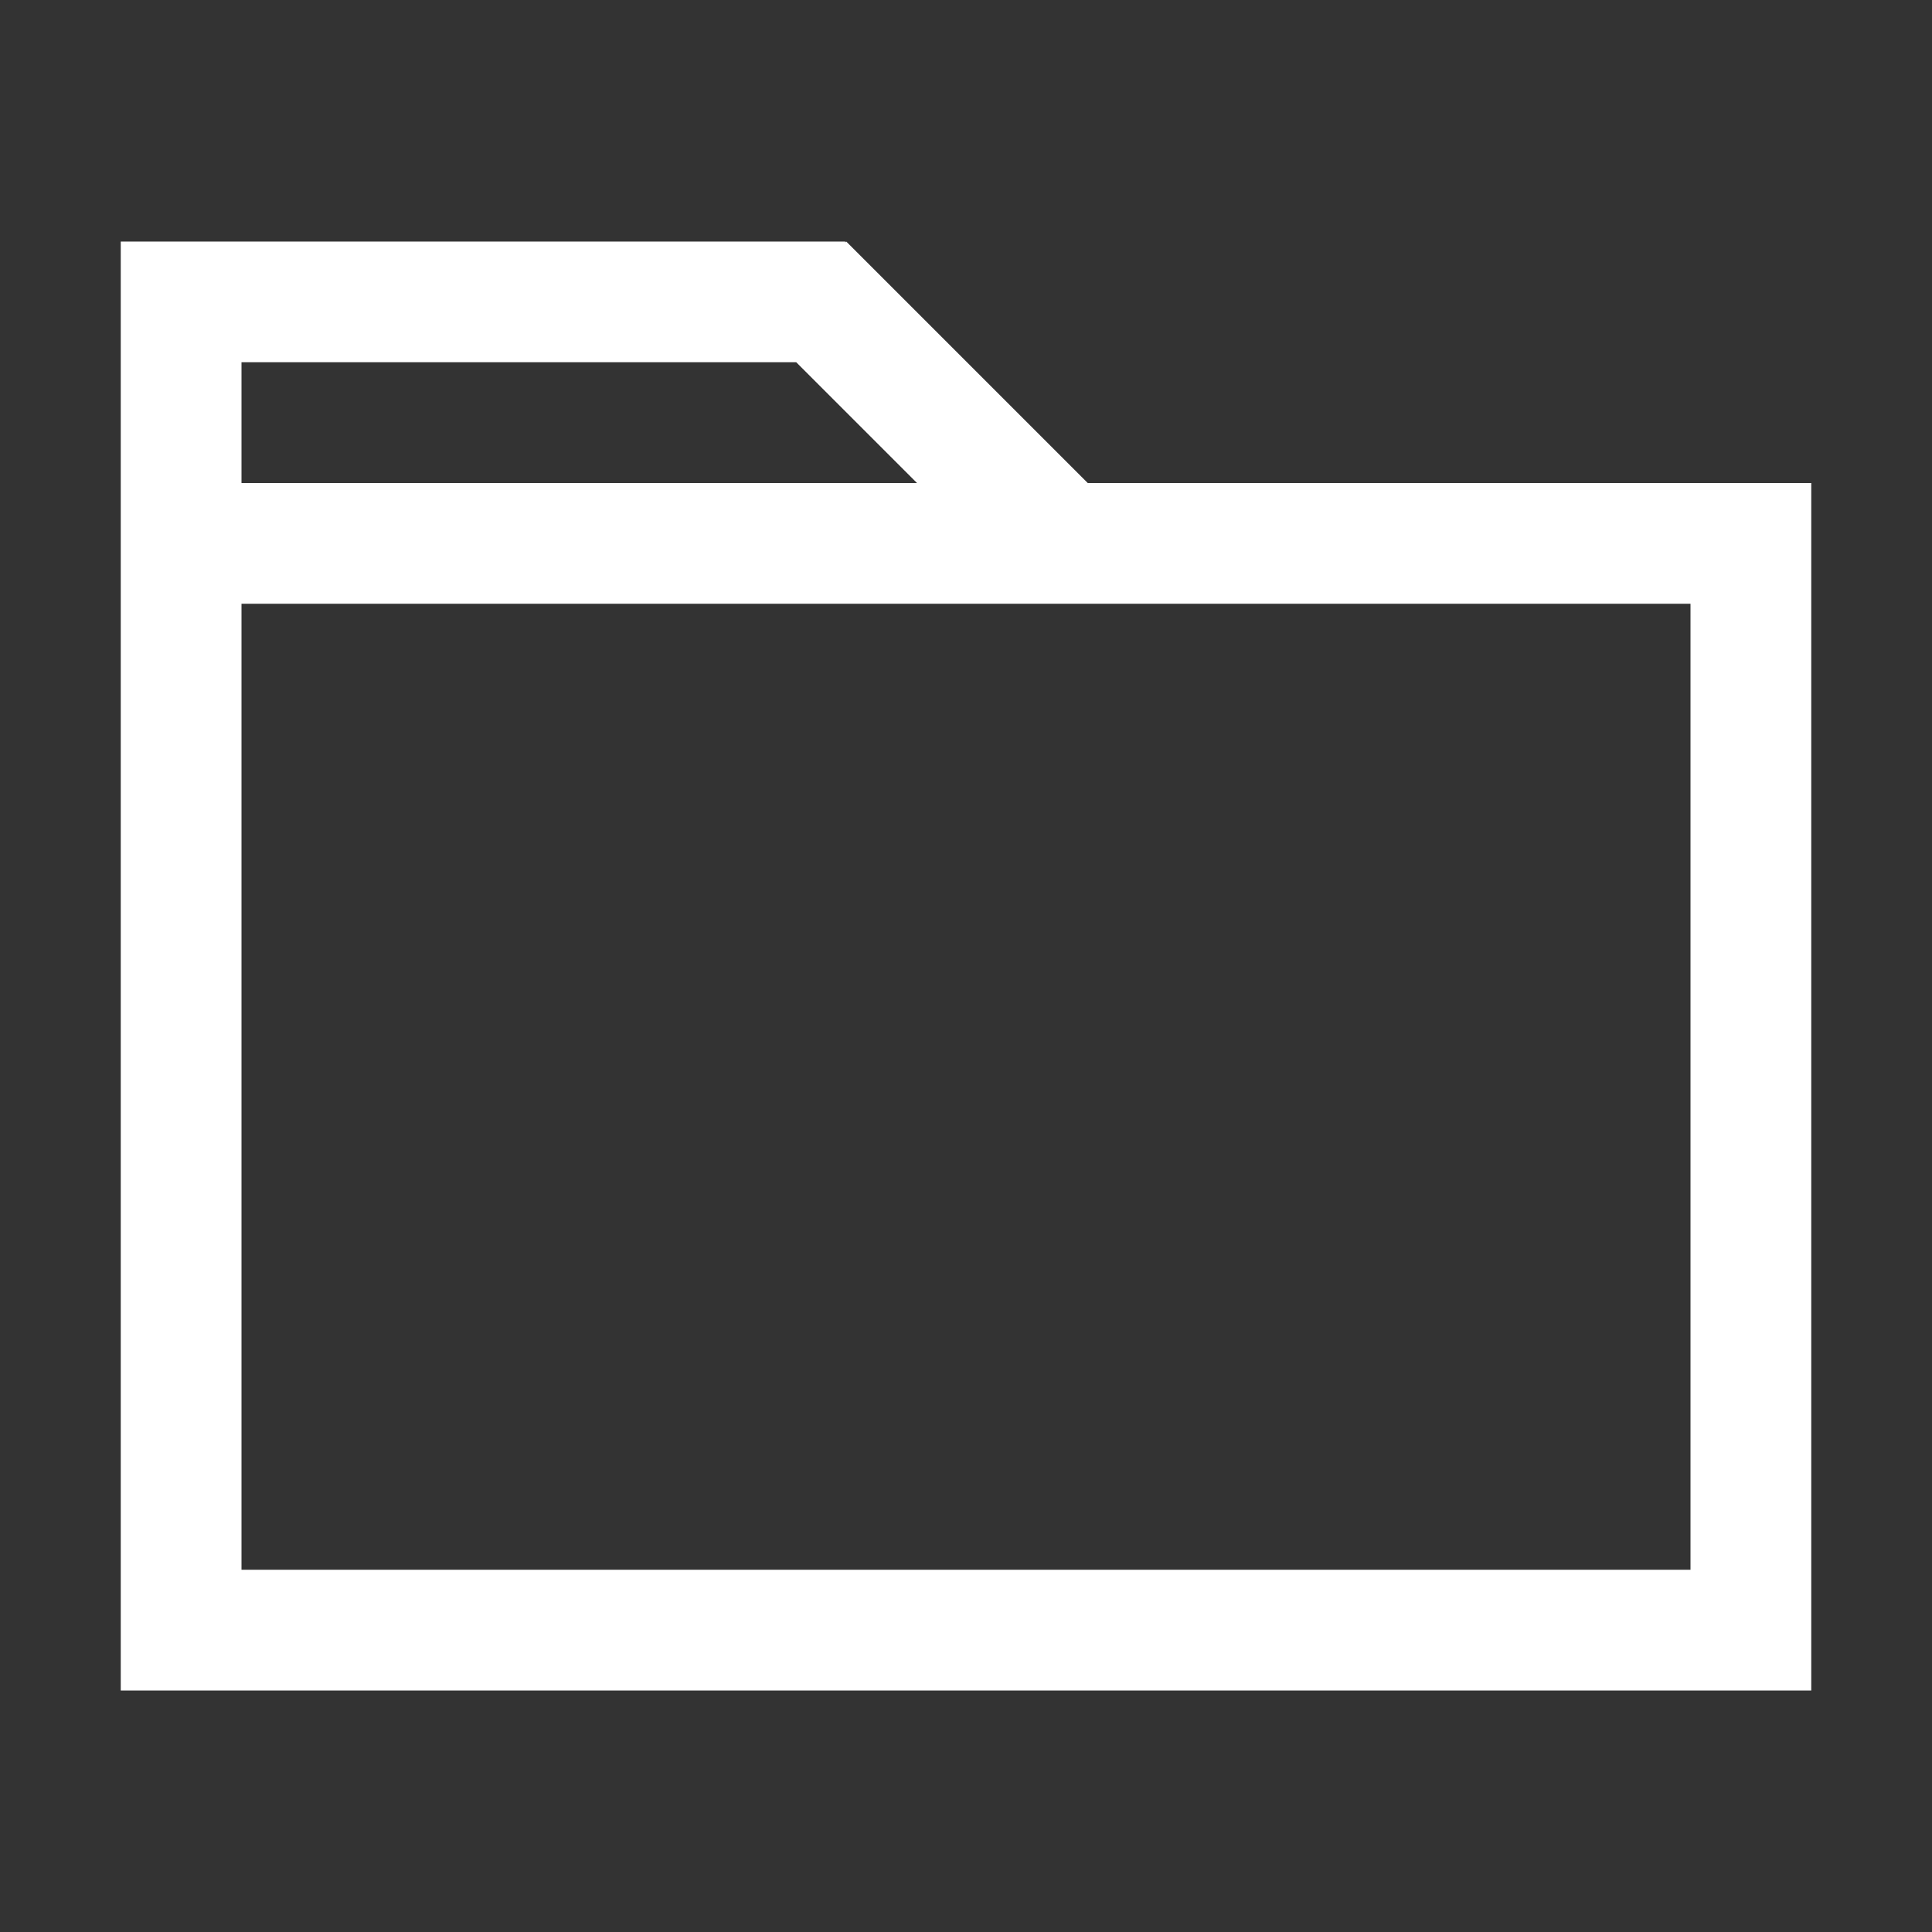 <svg xmlns="http://www.w3.org/2000/svg" xmlns:svg="http://www.w3.org/2000/svg" id="svg2" width="16" height="16" version="1.1" viewBox="0 0 16 16"><rect x="0" y="0" width="16" height="16" fill="#333333" stroke="none"/><g id="layer1" transform="translate(0,-1036.362)"><path id="rect4176" fill="#fff" fill-opacity="1" stroke="none" stroke-dasharray="none" stroke-miterlimit="4" stroke-opacity="1" stroke-width=".1" d="M 1 2 L 1 3 L 1 4 L 1 5 L 1 13 L 1 14 L 15 14 L 15 13 L 15 4 L 9.008 4 L 7.008 2 L 7 2.008 L 7 2 L 2 2 L 1 2 z M 2 3 L 6.594 3 L 7.594 4 L 2 4 L 2 3 z M 2 5 L 8.594 5 L 9.664 5 L 14 5 L 14 13 L 2 13 L 2 5 z" opacity="1" transform="translate(0,1036.362)"/></g></svg>